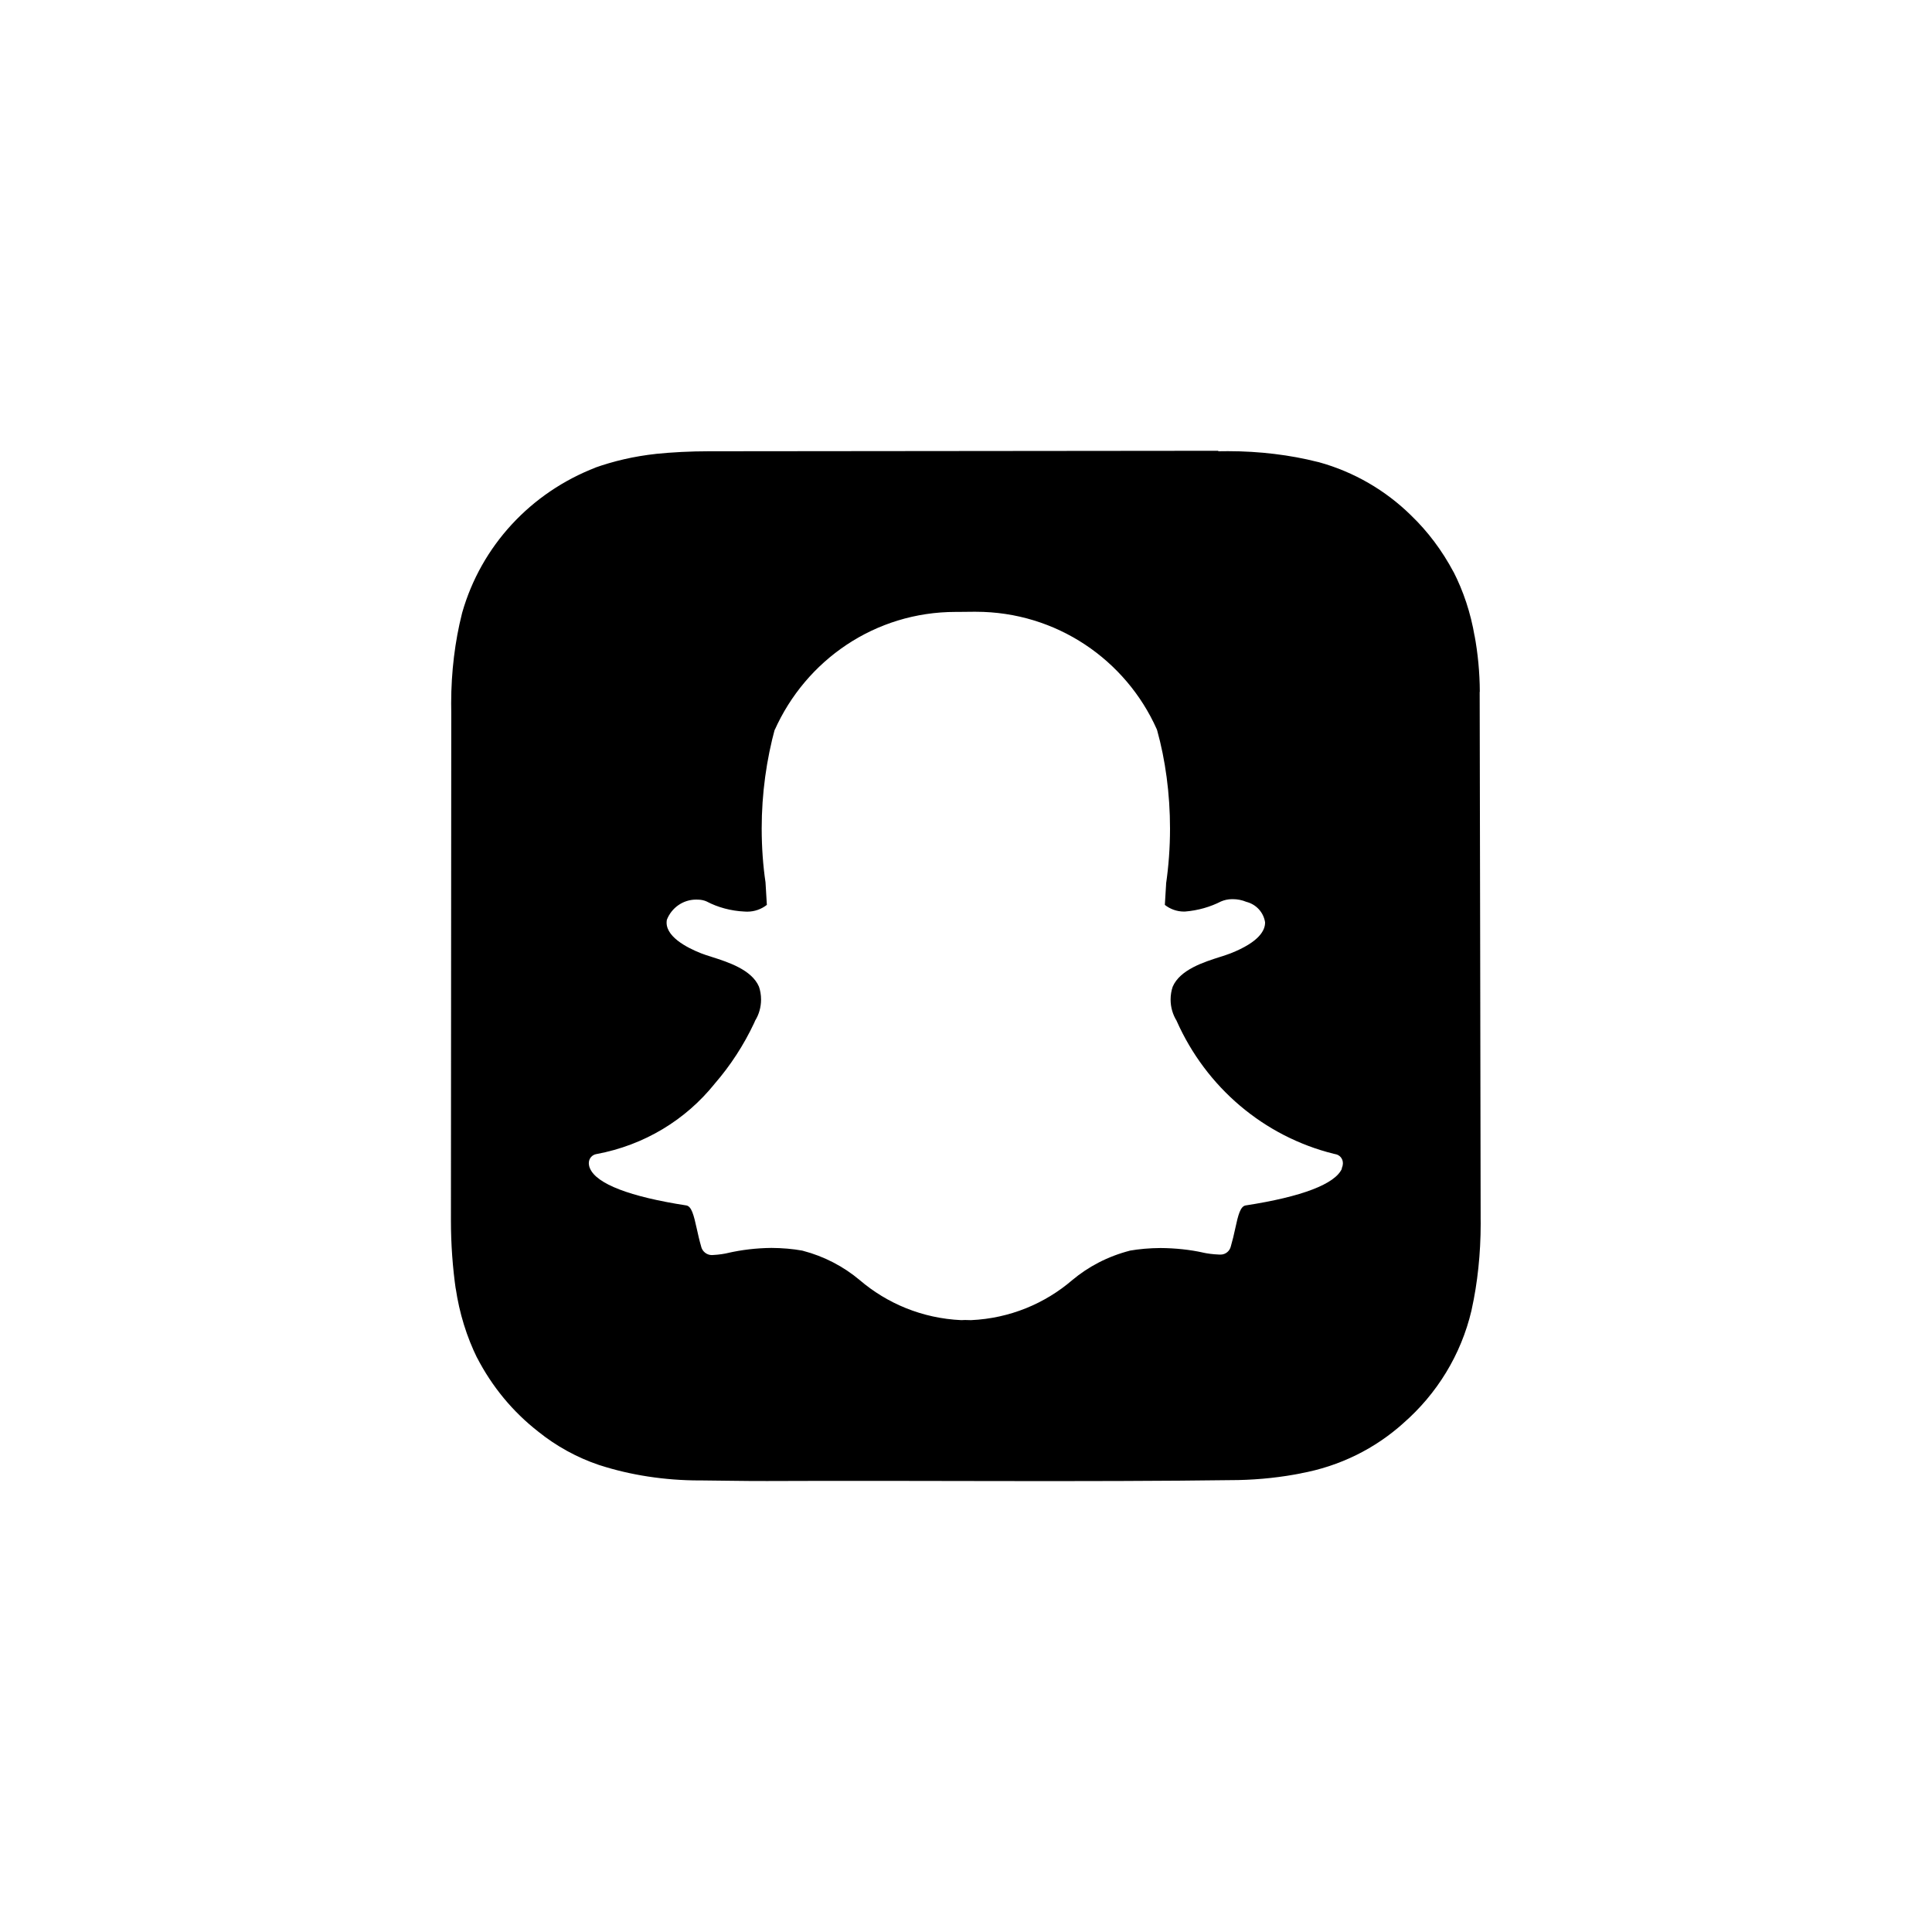 <!-- Generated by IcoMoon.io -->
<svg version="1.1" xmlns="http://www.w3.org/2000/svg" width="40" height="40" viewBox="0 0 40 40">
<title>ul-snapchat-square</title>
<path d="M30.638 14.326c-0.002-0.406-0.040-0.802-0.112-1.186l0.006 0.041c-0.084-0.498-0.235-0.944-0.445-1.355l0.012 0.026c-0.242-0.456-0.537-0.847-0.886-1.183l-0.002-0.002c-0.524-0.514-1.177-0.897-1.906-1.098l-0.031-0.007c-0.555-0.141-1.193-0.221-1.85-0.221-0.070 0-0.139 0.001-0.209 0.002h0.010l-0.004-0.010-10.453 0.010c-0.026 0-0.057 0-0.088 0-0.382 0-0.761 0.019-1.134 0.057l0.047-0.004c-0.466 0.050-0.89 0.15-1.294 0.294l0.039-0.012c-1.352 0.52-2.376 1.629-2.768 3.004l-0.008 0.032c-0.14 0.554-0.221 1.19-0.221 1.846 0 0.066 0.001 0.13 0.002 0.195v-0.010l-0.007 10.494v0.001c0 0.009 0 0.018 0 0.028 0 0.491 0.035 0.974 0.103 1.446l-0.006-0.054c0.078 0.535 0.231 1.019 0.45 1.465l-0.013-0.029c0.318 0.618 0.75 1.135 1.271 1.542l0.010 0.008c0.365 0.293 0.791 0.53 1.254 0.686l0.030 0.009c0.614 0.197 1.32 0.31 2.053 0.31 0.020 0 0.039 0 0.059 0h-0.003c0.447 0.003 0.894 0.014 1.342 0.012 3.25-0.014 6.499 0.023 9.75-0.020 0.459-0.010 0.899-0.059 1.327-0.144l-0.049 0.008c0.833-0.15 1.561-0.519 2.146-1.046l-0.004 0.003c0.692-0.604 1.193-1.412 1.409-2.33l0.006-0.030c0.118-0.533 0.185-1.145 0.185-1.773 0-0.033 0-0.066-0.001-0.099v0.005-0.125c0-0.049-0.018-10.649-0.020-10.79zM27.784 24.193c-0.137 0.319-0.826 0.584-1.993 0.764-0.11 0.017-0.156 0.194-0.218 0.484-0.026 0.12-0.053 0.237-0.089 0.36-0.022 0.1-0.109 0.174-0.214 0.174-0.006 0-0.012 0-0.018-0.001h-0.018c-0.12-0.005-0.234-0.019-0.345-0.044l0.013 0.002c-0.262-0.058-0.565-0.091-0.874-0.093h-0.001c-0.223 0.001-0.442 0.020-0.654 0.057l0.023-0.003c-0.462 0.119-0.864 0.331-1.202 0.615l0.005-0.004c-0.565 0.485-1.294 0.792-2.094 0.828h-0.007c-0.044 0-0.086-0.002-0.118-0.003-0.026 0.002-0.052 0.003-0.078 0.003-0.807-0.037-1.536-0.344-2.106-0.832l0.005 0.004c-0.334-0.281-0.737-0.493-1.178-0.608l-0.021-0.005c-0.19-0.034-0.408-0.053-0.63-0.054h-0.001c-0.312 0.003-0.614 0.039-0.904 0.105l0.029-0.006c-0.097 0.024-0.21 0.041-0.326 0.047h-0.005c-0.008 0.001-0.017 0.002-0.026 0.002-0.109 0-0.2-0.077-0.223-0.178v-0.002c-0.037-0.125-0.063-0.246-0.089-0.362-0.064-0.291-0.11-0.469-0.219-0.486-1.166-0.18-1.856-0.445-1.993-0.766-0.014-0.030-0.022-0.064-0.024-0.101v-0.001c0-0.003 0-0.007 0-0.010 0-0.093 0.067-0.17 0.156-0.185h0.001c0.996-0.185 1.846-0.71 2.442-1.448l0.006-0.008c0.325-0.374 0.604-0.802 0.821-1.265l0.014-0.034 0.004-0.009c0.077-0.124 0.122-0.275 0.122-0.437 0-0.094-0.016-0.186-0.045-0.27l0.002 0.006c-0.15-0.354-0.648-0.512-0.978-0.617-0.082-0.026-0.159-0.050-0.221-0.075-0.292-0.115-0.772-0.359-0.708-0.695 0.097-0.246 0.332-0.417 0.607-0.417 0.009 0 0.018 0 0.027 0.001h-0.002c0.003 0 0.006 0 0.010 0 0.066 0 0.128 0.014 0.184 0.039l-0.003-0.001c0.23 0.121 0.501 0.196 0.788 0.209h0.004c0.014 0.001 0.030 0.002 0.047 0.002 0.155 0 0.298-0.053 0.41-0.142l-0.002 0.001q-0.013-0.234-0.028-0.467c-0.050-0.334-0.079-0.72-0.079-1.113 0-0.724 0.098-1.425 0.28-2.090l-0.013 0.055c0.649-1.455 2.082-2.45 3.749-2.45 0.018 0 0.035 0 0.054 0h-0.002l0.314-0.003c0.015 0 0.034 0 0.052 0 1.668 0 3.103 0.996 3.743 2.426l0.010 0.026c0.17 0.611 0.267 1.312 0.267 2.037 0 0.394-0.029 0.78-0.084 1.158l0.005-0.043-0.003 0.051c-0.009 0.145-0.018 0.282-0.025 0.414 0.109 0.086 0.247 0.138 0.398 0.138 0.006 0 0.010 0 0.016 0h-0.001c0.275-0.022 0.529-0.096 0.757-0.213l-0.011 0.005c0.069-0.030 0.15-0.049 0.234-0.049 0.003 0 0.007 0 0.010 0h-0.001c0.001 0 0.002 0 0.002 0 0.099 0 0.194 0.019 0.281 0.055h-0.001c0.204 0.050 0.358 0.215 0.391 0.422v0.003c0.003 0.163-0.118 0.406-0.714 0.642-0.061 0.024-0.139 0.049-0.221 0.075-0.33 0.105-0.827 0.262-0.978 0.617-0.027 0.079-0.043 0.17-0.043 0.265 0 0.162 0.046 0.312 0.125 0.44l-0.002-0.003 0.004 0.009c0.61 1.37 1.801 2.386 3.25 2.747l0.033 0.007c0.090 0.015 0.157 0.092 0.157 0.185 0 0.004 0 0.007 0 0.011v-0.001c-0.002 0.038-0.011 0.072-0.026 0.104l0.001-0.002z"></path>
</svg>
